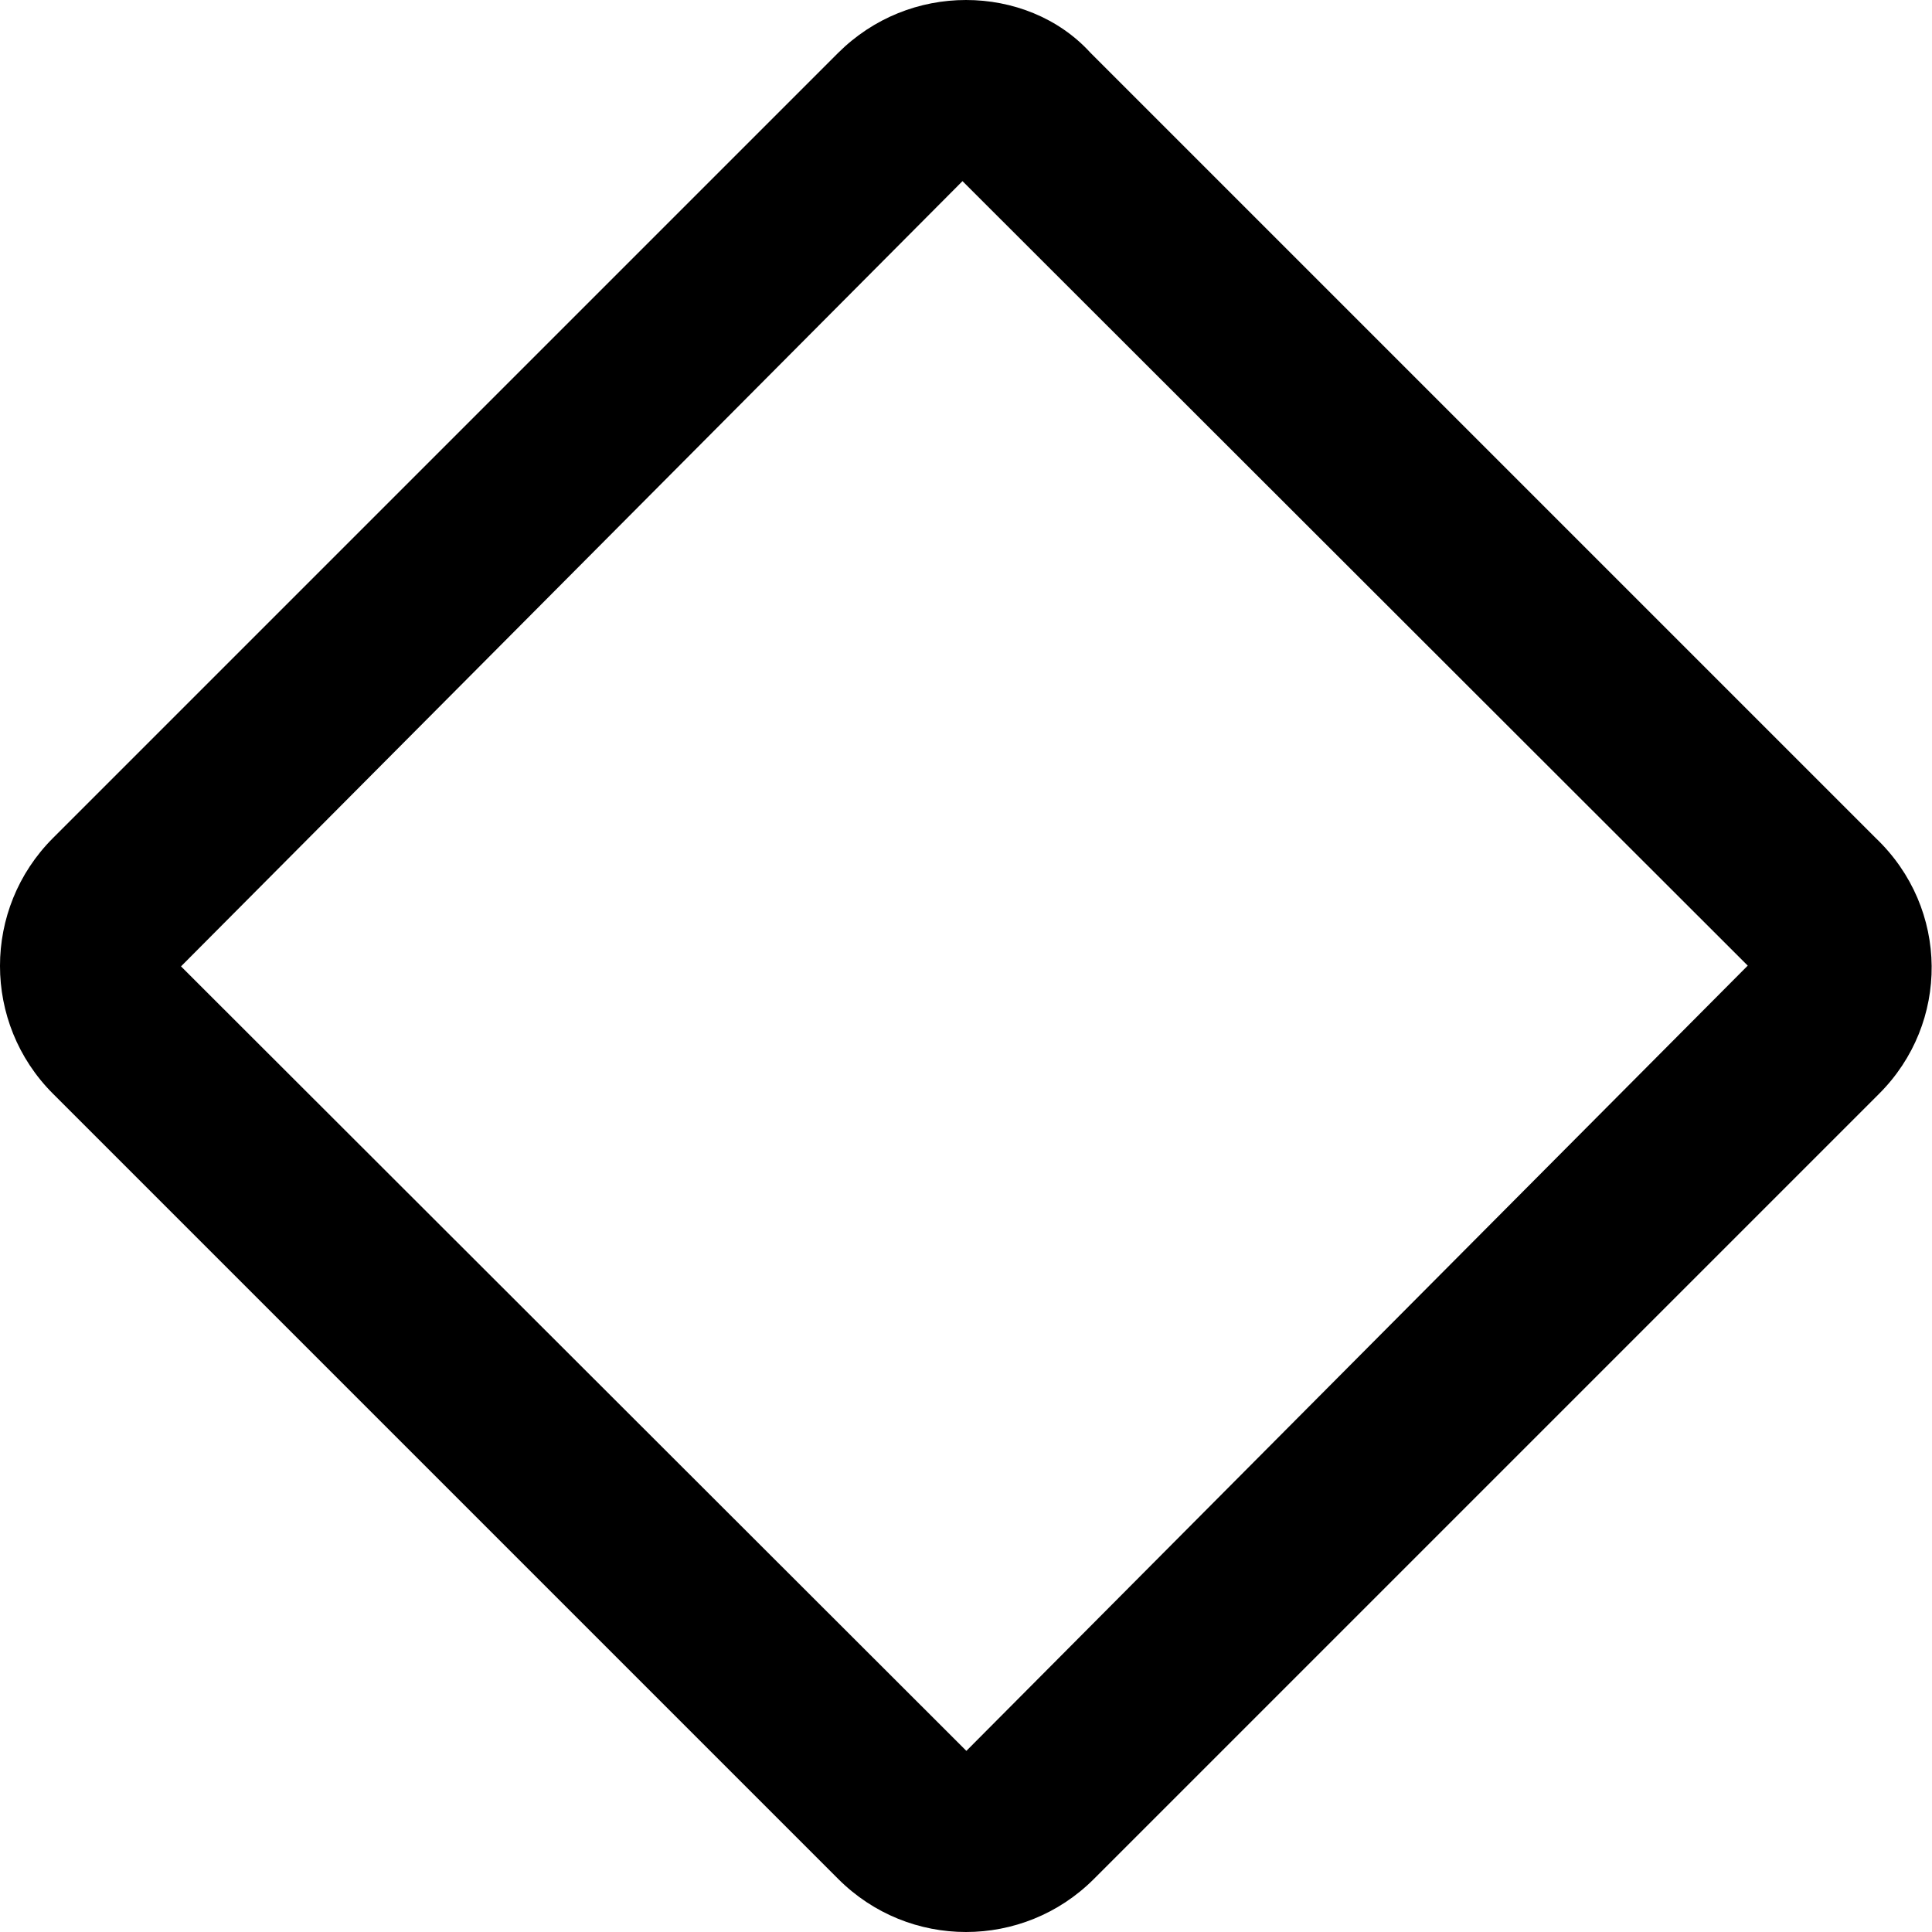 <svg xmlns="http://www.w3.org/2000/svg" viewBox="0 0 512 512"><!--! Font Awesome Pro 6.0.0-beta1 by @fontawesome - https://fontawesome.com License - https://fontawesome.com/license (Commercial License) --><path d="M497.1 222.1l-208.1-208.1C280.5 4.676 268.3 0 256 0C243.7 0 231.5 4.676 222.1 14.03L14.03 222.1c-18.71 18.71-18.71 49.04 0 67.74l208.1 208.1C231.5 507.3 243.7 512 256 512c12.26 0 24.52-4.677 33.87-14.03l208.1-208.1C516.7 271.2 516.7 240.8 497.1 222.1zM256.1 464L47.97 256.1l207.1-208.1l208.1 207.9L256.1 464z"/></svg>